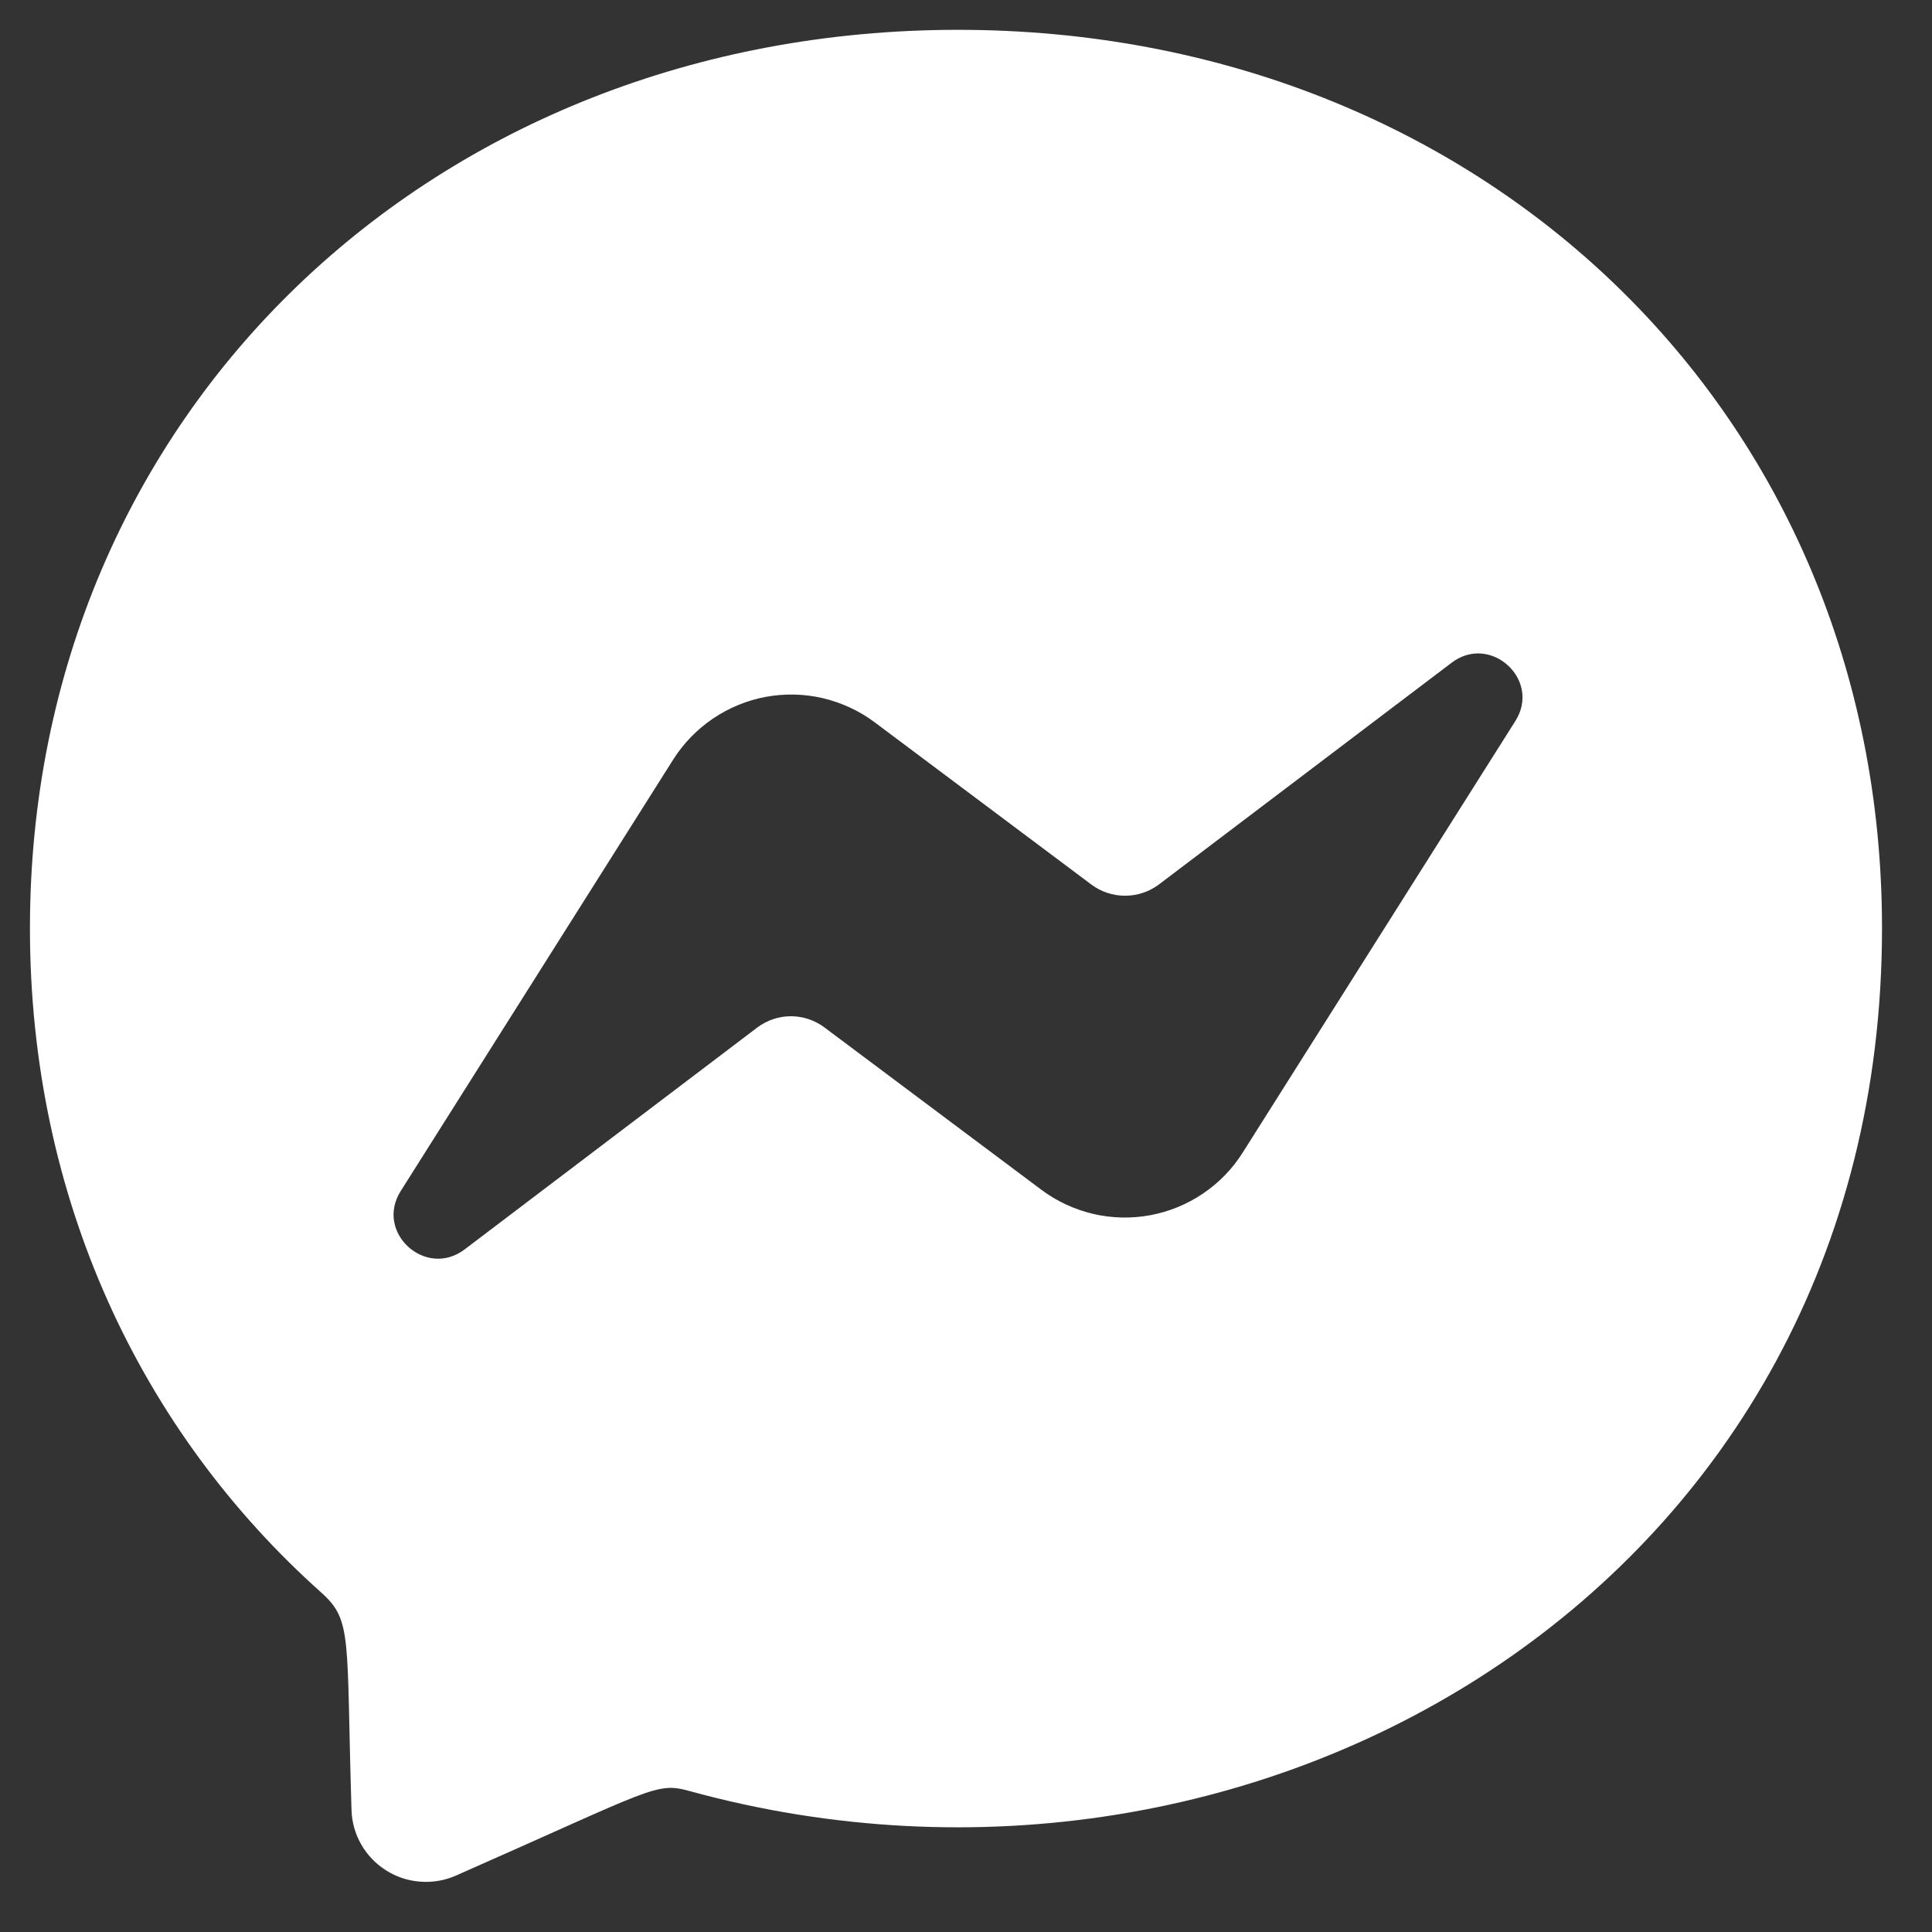 <svg width="16" height="16" viewBox="0 0 16 16" fill="none" xmlns="http://www.w3.org/2000/svg">
<rect x="0" y="0" width="16" height="16" fill="#333333" stroke="none"/>
<g clip-path="url(#clip0)">
<path d="M7.934 0.247C3.603 0.247 0.248 3.412 0.248 7.687C0.248 9.923 1.166 11.855 2.662 13.19C2.92 13.422 2.867 13.556 2.911 14.99C2.914 15.091 2.942 15.189 2.992 15.276C3.042 15.363 3.113 15.437 3.198 15.49C3.283 15.544 3.38 15.576 3.48 15.583C3.58 15.591 3.681 15.574 3.773 15.534C5.409 14.813 5.43 14.756 5.708 14.832C10.448 16.136 15.586 13.103 15.586 7.687C15.586 3.412 12.264 0.247 7.934 0.247ZM12.549 5.972L10.291 9.546C10.206 9.681 10.094 9.796 9.962 9.885C9.83 9.974 9.682 10.035 9.525 10.064C9.368 10.093 9.208 10.089 9.053 10.053C8.898 10.016 8.752 9.949 8.624 9.853L6.828 8.509C6.748 8.449 6.65 8.416 6.55 8.416C6.45 8.416 6.352 8.449 6.272 8.509L3.848 10.347C3.525 10.592 3.101 10.205 3.319 9.863L5.576 6.289C5.662 6.154 5.774 6.039 5.906 5.95C6.038 5.861 6.186 5.8 6.343 5.771C6.5 5.742 6.66 5.746 6.815 5.782C6.97 5.819 7.116 5.886 7.244 5.982L9.039 7.326C9.119 7.386 9.217 7.418 9.317 7.418C9.418 7.418 9.515 7.386 9.596 7.326L12.021 5.489C12.343 5.243 12.767 5.63 12.549 5.972Z" fill="white"/>
</g>
<defs>
<clipPath id="clip0">
<rect width="15.833" height="15.833" fill="white"/>
</clipPath>
</defs>
</svg>
